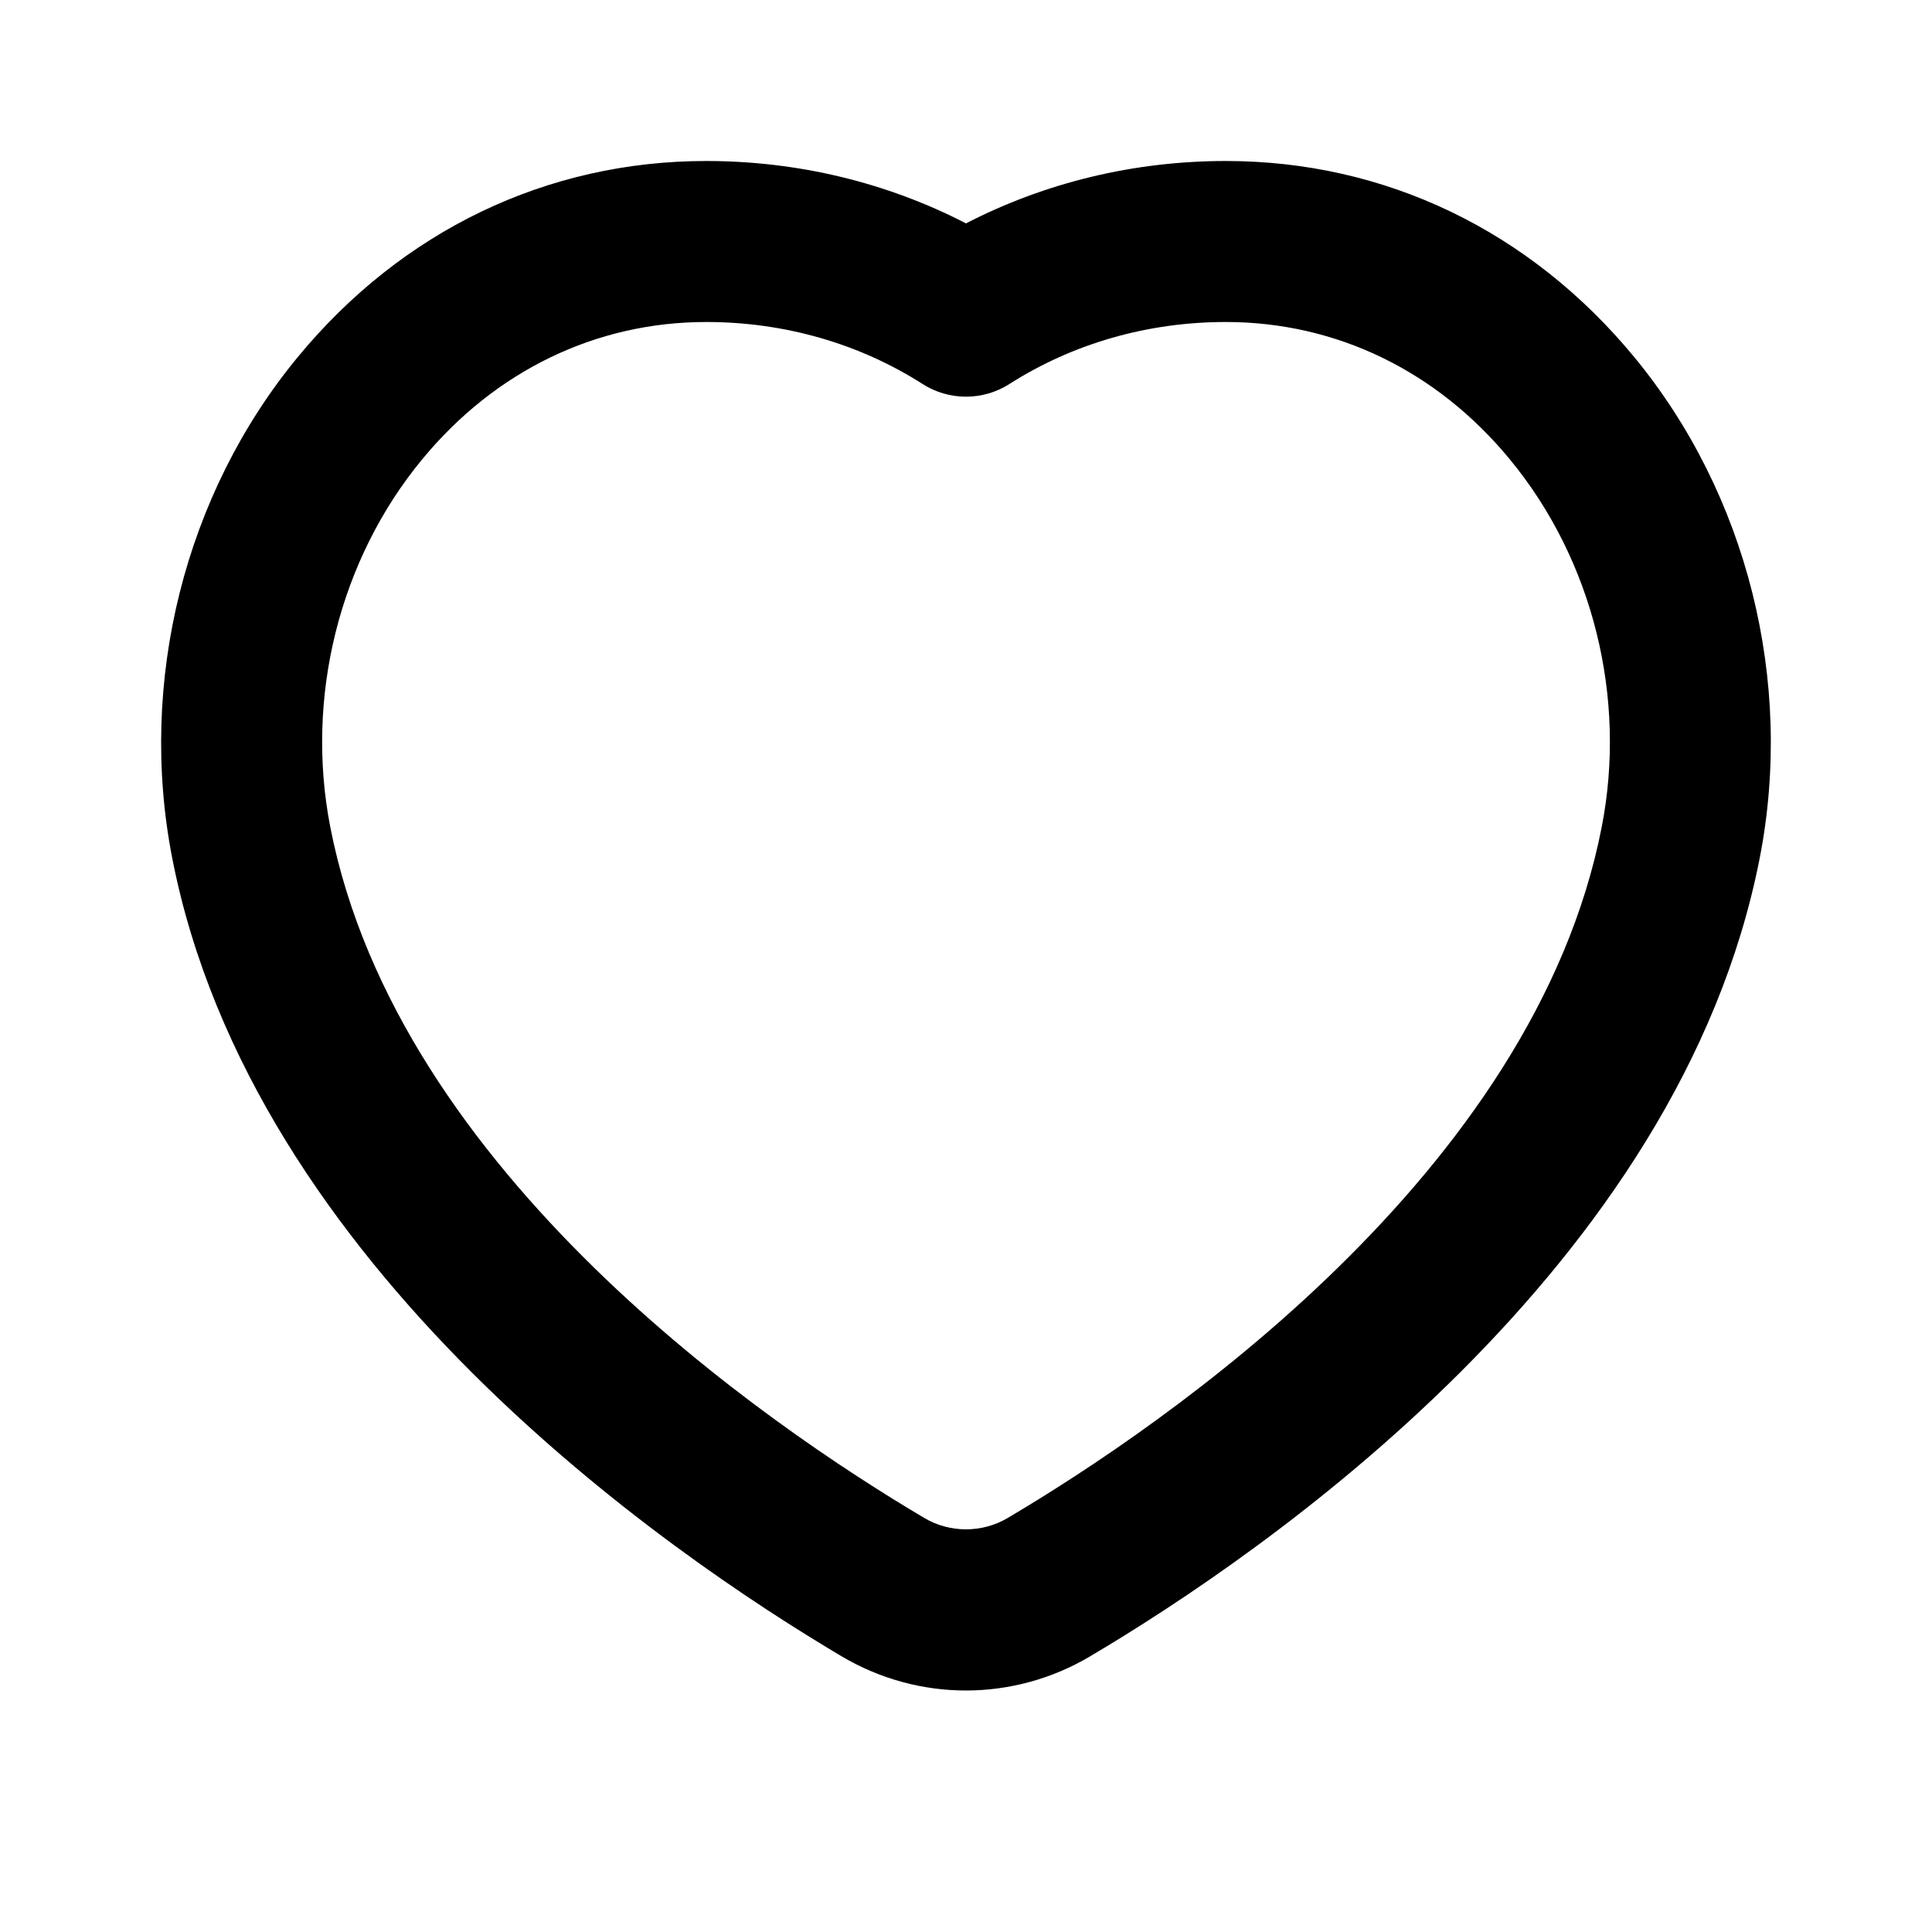 <svg width="24" height="24" viewBox="0 0 24 24" fill="none" xmlns="http://www.w3.org/2000/svg">
<path d="M20.303 4.438C19.008 2.866 17.206 2 15.228 2C14.088 2 12.985 2.267 12 2.775C11.016 2.267 9.912 2 8.772 2C6.794 2 4.992 2.866 3.697 4.438C2.294 6.141 1.712 8.466 2.139 10.658C3.133 15.753 8.291 19.294 10.463 20.58C10.937 20.859 11.468 21 11.999 21C12.53 21 13.062 20.859 13.536 20.579C15.708 19.294 20.866 15.753 21.86 10.658C22.288 8.466 21.706 6.141 20.303 4.438ZM19.897 10.274C19.058 14.574 14.457 17.709 12.518 18.857C12.199 19.045 11.801 19.045 11.482 18.857C9.543 17.709 4.941 14.574 4.103 10.274C3.789 8.663 4.214 6.956 5.242 5.709C6.15 4.606 7.404 4 8.773 4C9.743 4 10.673 4.267 11.462 4.771C11.79 4.98 12.21 4.98 12.538 4.771C13.328 4.267 14.257 4 15.227 4C16.597 4 17.851 4.606 18.758 5.709C19.786 6.956 20.212 8.663 19.897 10.274Z" fill="black"/>
</svg>

